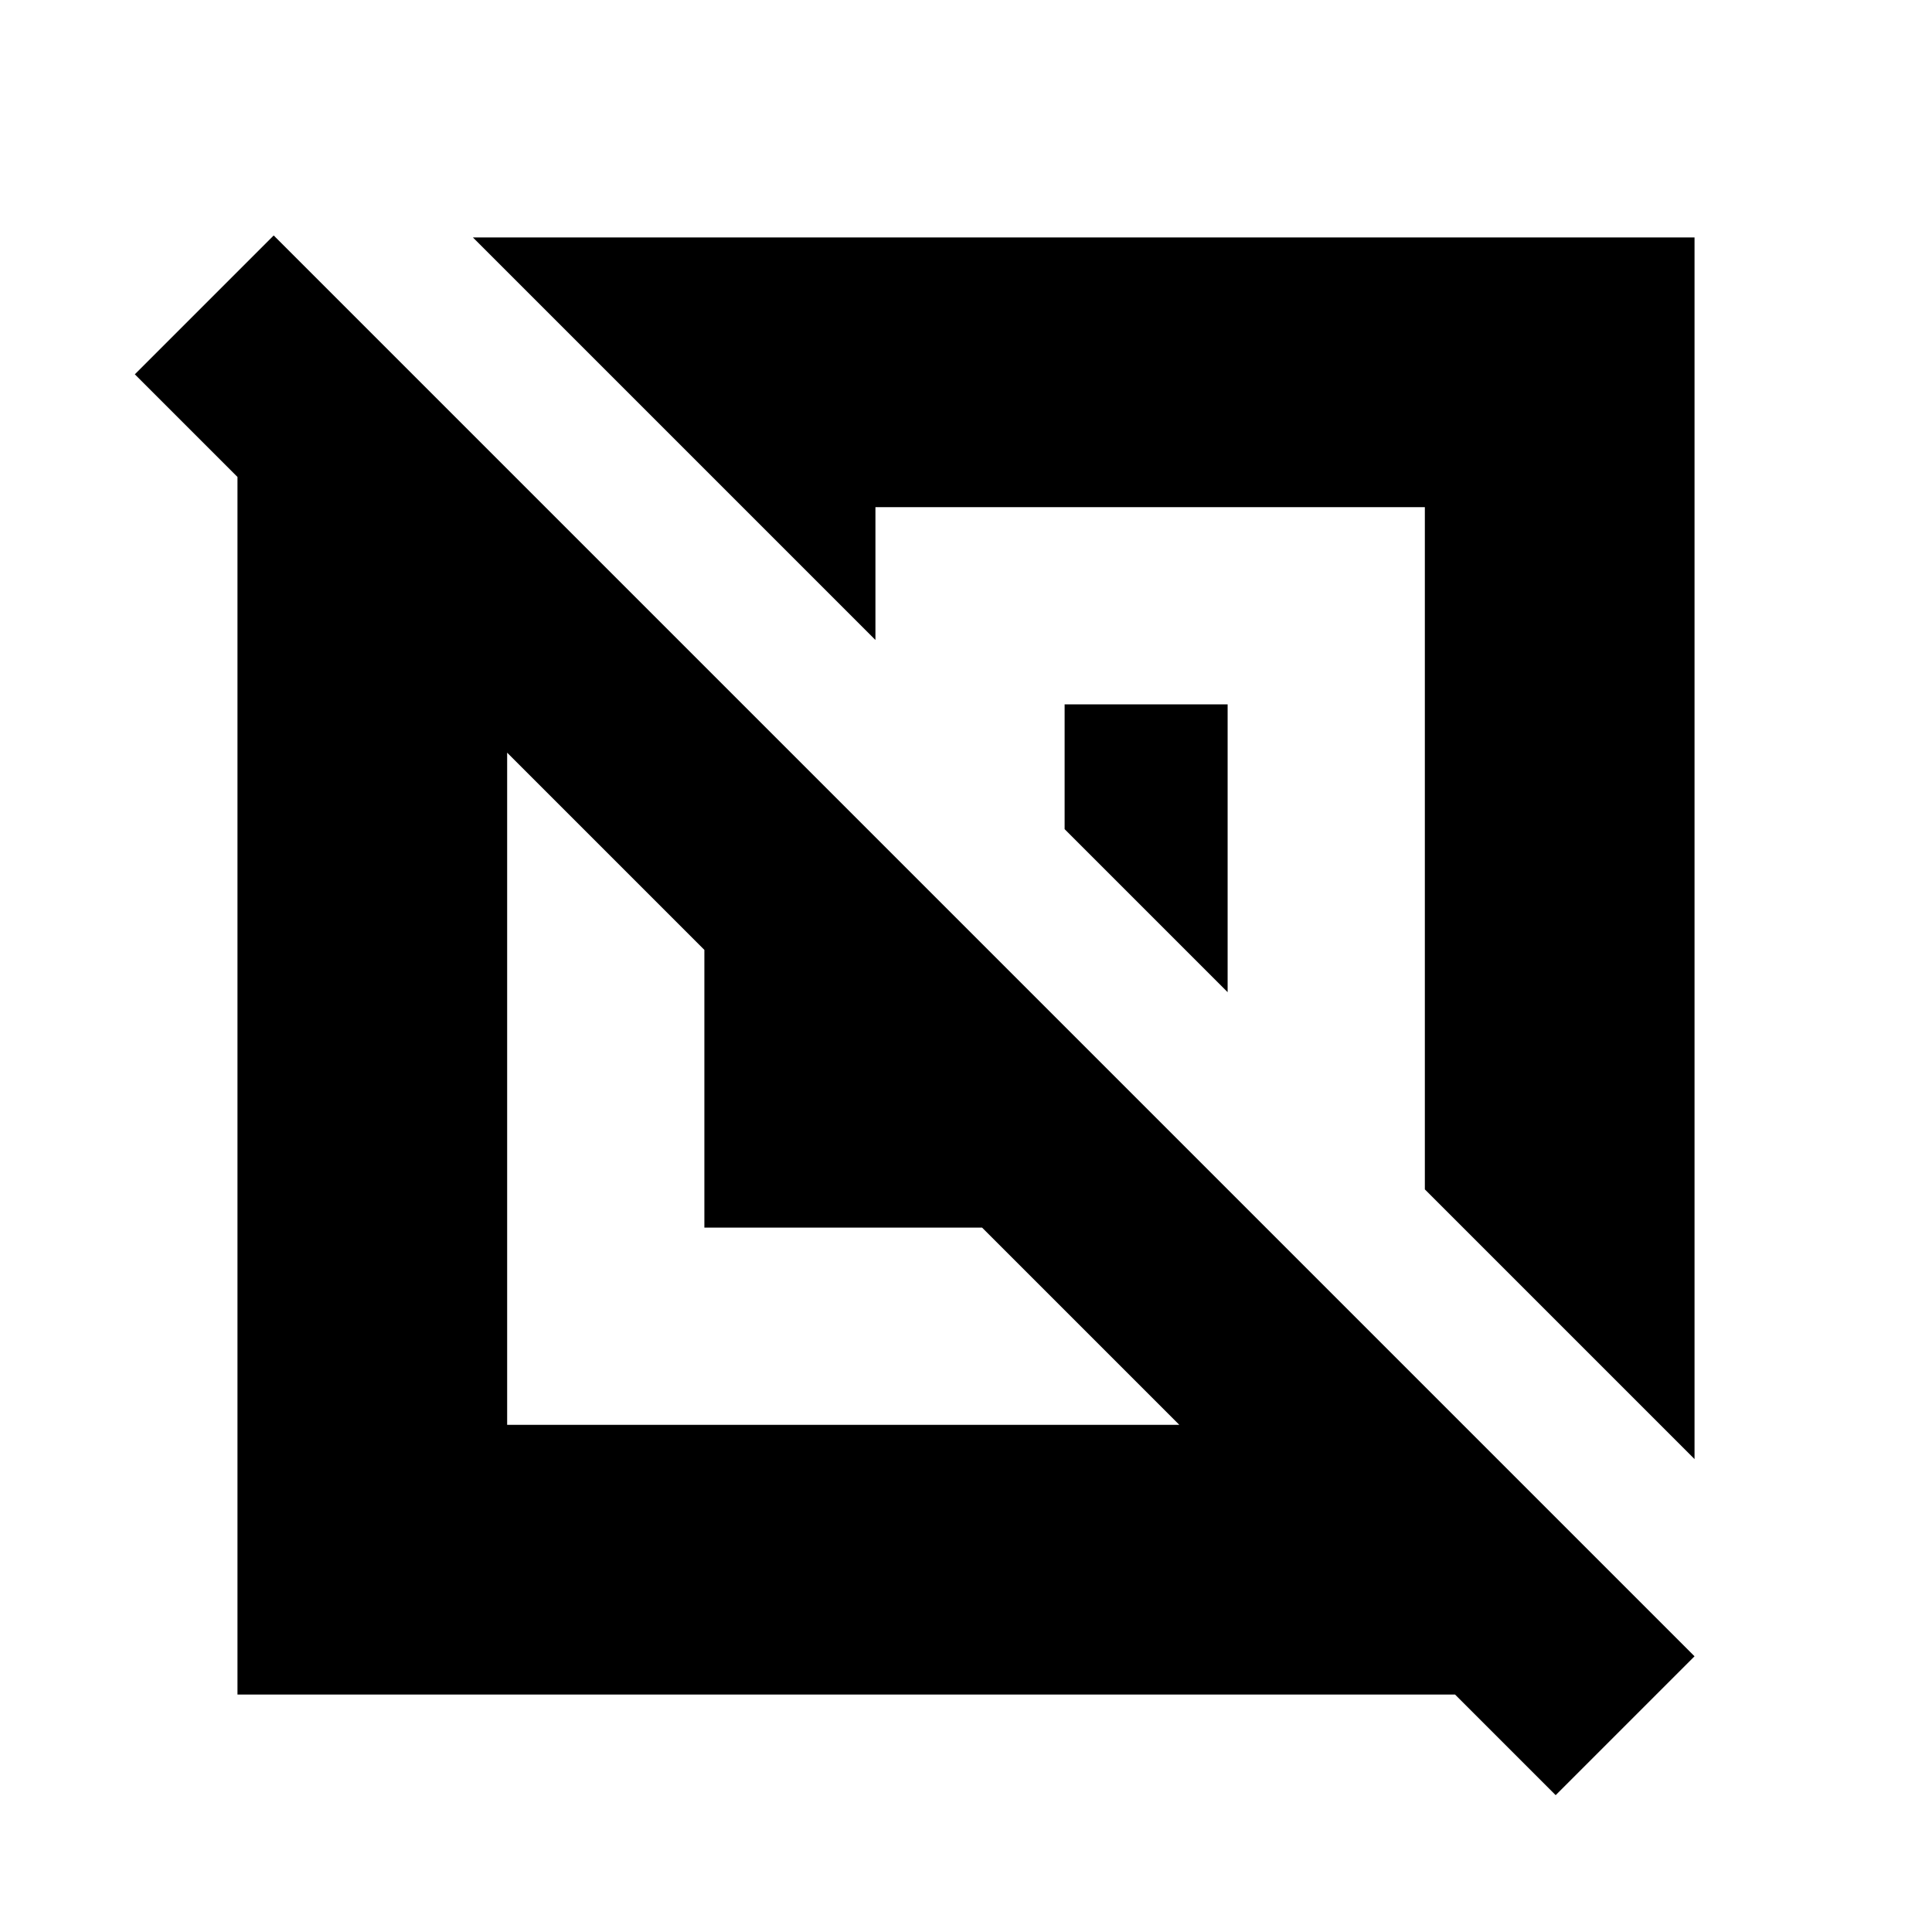 <svg xmlns="http://www.w3.org/2000/svg" height="20" viewBox="0 -960 960 960" width="20"><path d="M118-118v-605l-51-51 69-69 706 706-69 69-50-50H118Zm134-134h334l-98-98H350v-138l-98-98v334Zm590 17L708-369v-339H435v66L235-842h607v607ZM610-467l-81-81v-62h81v143Z"/></svg>